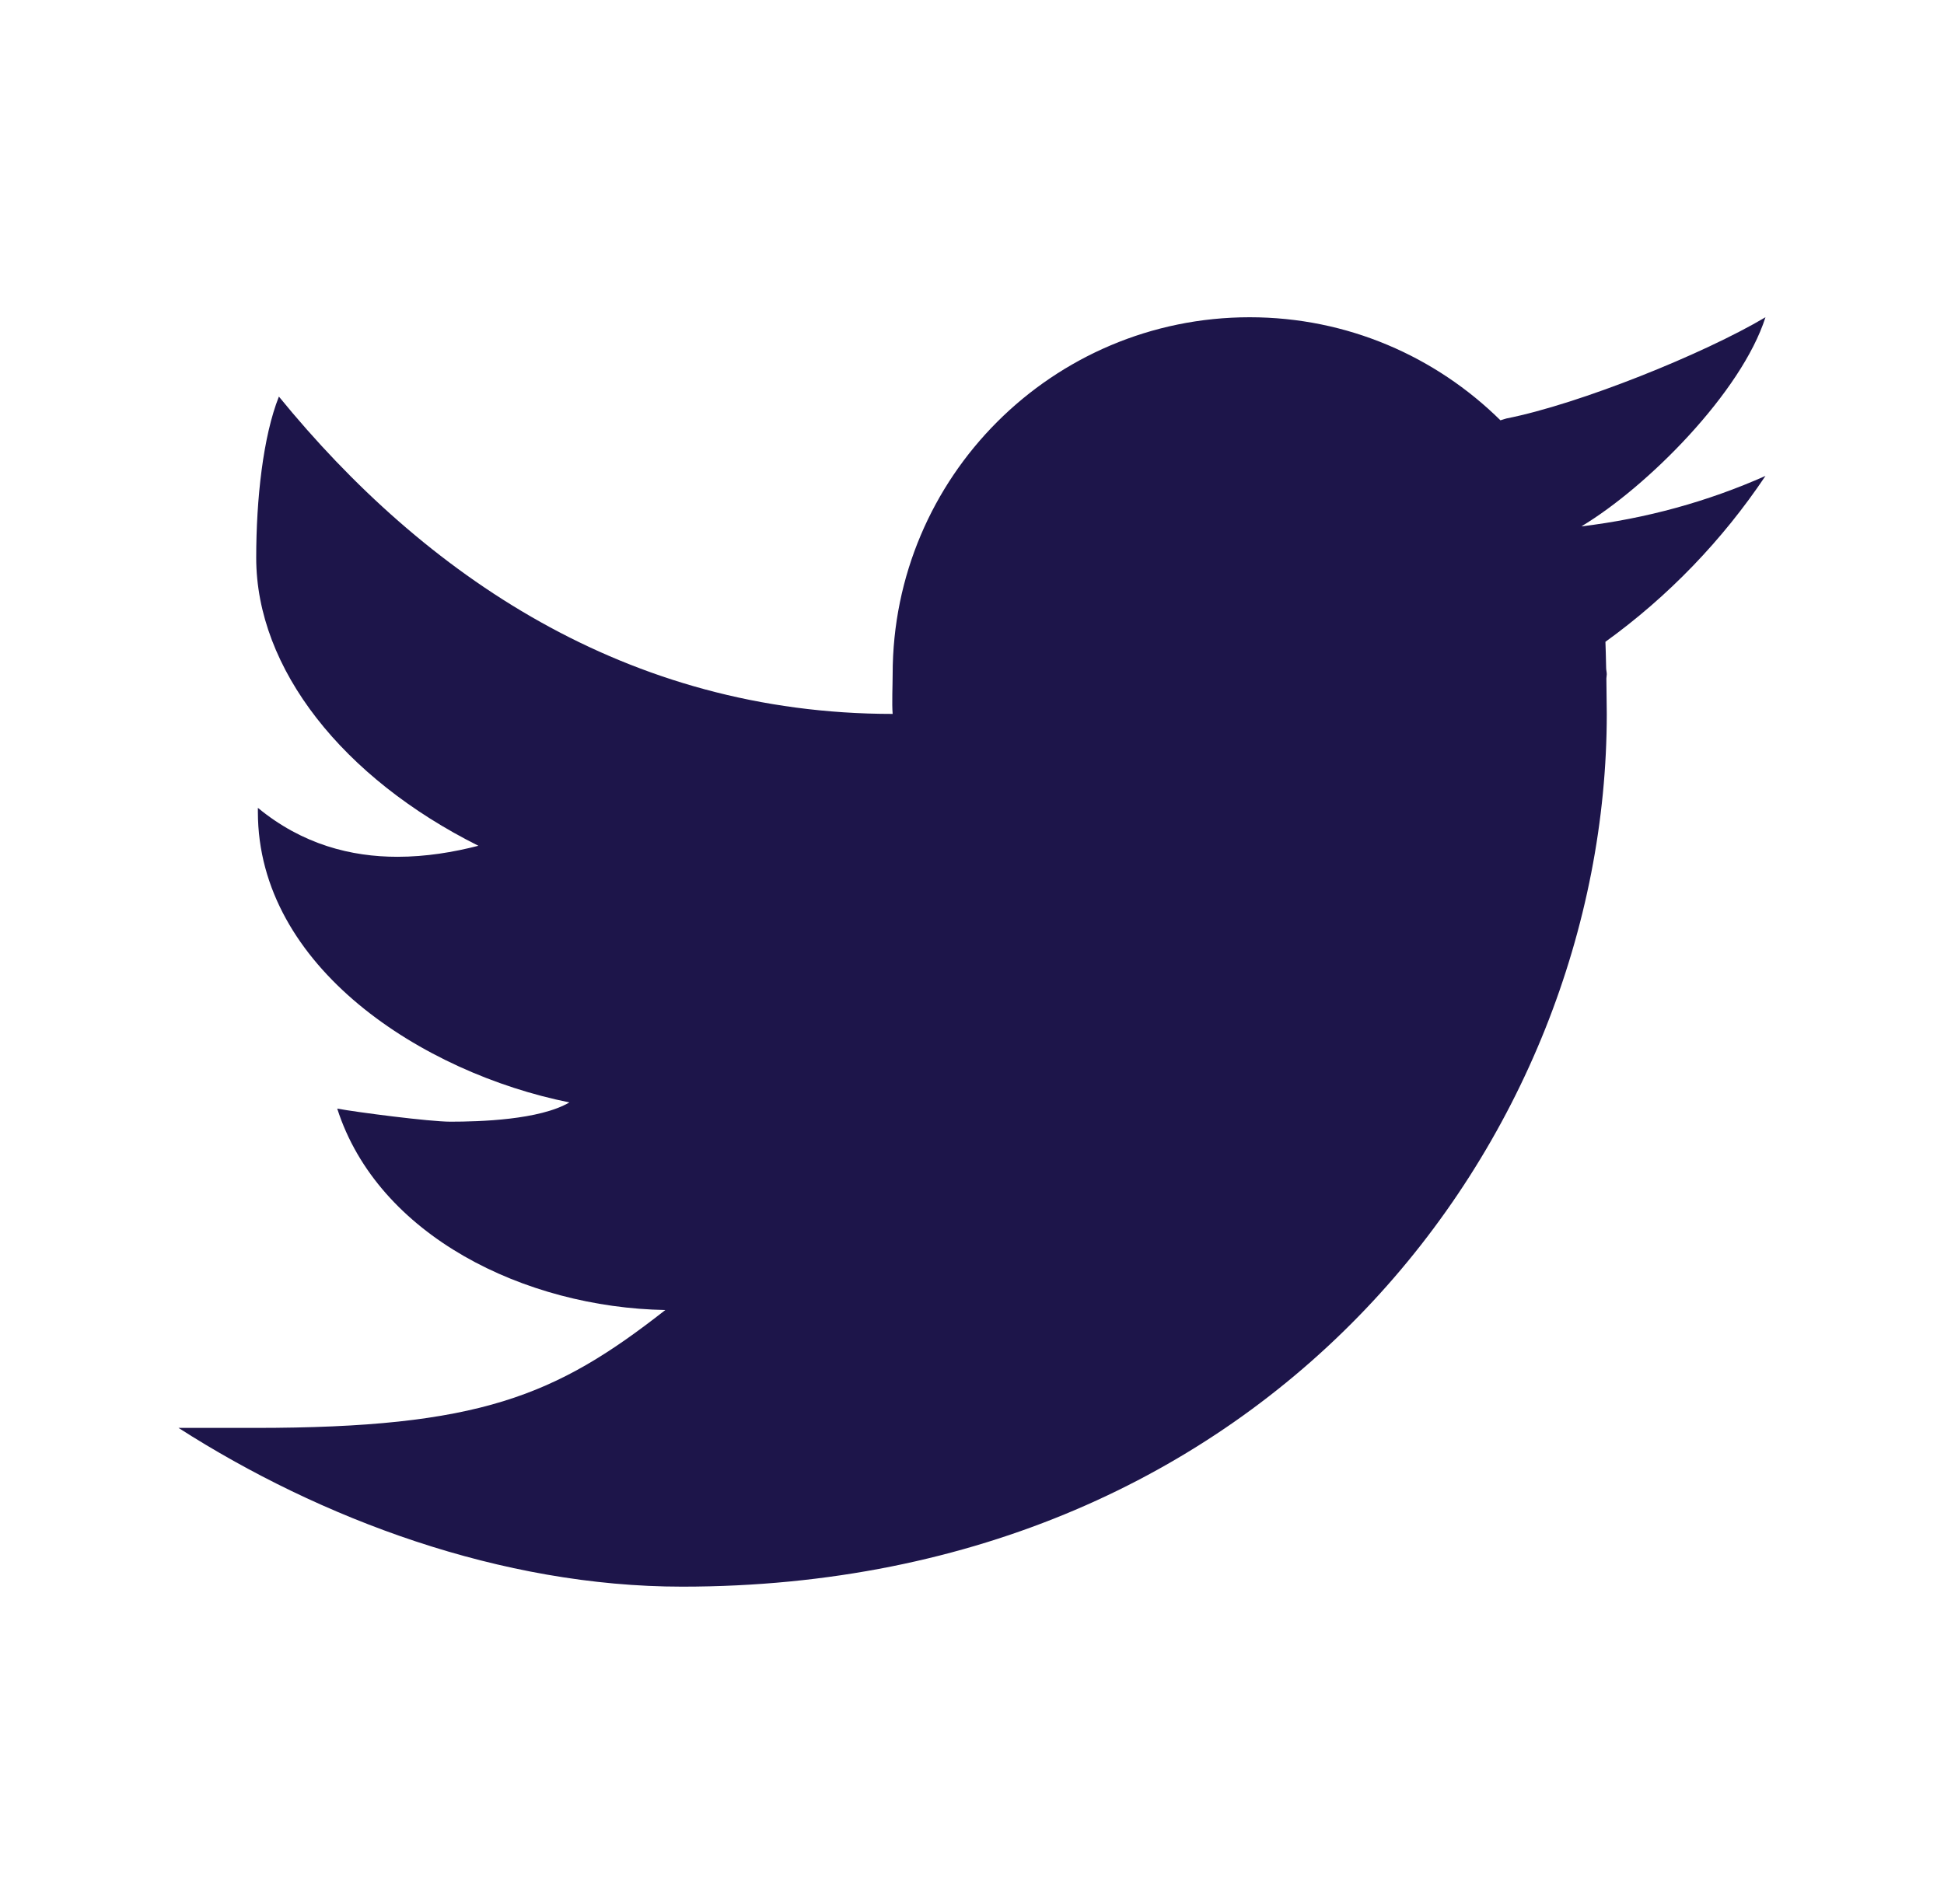 <svg width="49" height="48" viewBox="0 0 49 48" fill="none" xmlns="http://www.w3.org/2000/svg">
<path d="M44.5 7.998C42.94 8.924 39.81 10.186 37.97 10.55C37.916 10.564 37.872 10.582 37.82 10.596C36.194 8.992 33.966 7.998 31.5 7.998C26.53 7.998 22.5 12.028 22.5 16.998C22.5 17.26 22.478 17.742 22.5 17.998C15.794 17.998 10.69 14.486 7.03 9.998C6.632 10.998 6.458 12.578 6.458 14.062C6.458 16.864 8.648 19.616 12.058 21.322C11.43 21.484 10.738 21.6 10.018 21.6C8.856 21.6 7.626 21.294 6.5 20.366C6.5 20.4 6.5 20.432 6.5 20.468C6.5 24.384 10.656 27.05 14.352 27.792C13.602 28.234 12.09 28.278 11.352 28.278C10.832 28.278 8.992 28.04 8.5 27.948C9.528 31.158 13.236 32.962 16.77 33.026C14.006 35.194 12.088 35.998 6.428 35.998H4.5C8.076 38.29 12.63 40 17.194 40C32.054 40 40.5 28.674 40.5 17.998C40.5 17.826 40.496 17.466 40.49 17.104C40.49 17.068 40.5 17.034 40.5 16.998C40.5 16.944 40.484 16.892 40.484 16.838C40.478 16.566 40.472 16.312 40.466 16.18C42.046 15.04 43.416 13.618 44.5 11.998C43.05 12.642 41.494 13.074 39.86 13.27C41.528 12.27 43.898 9.886 44.5 7.998Z" fill="#1D154A"/>
</svg>
